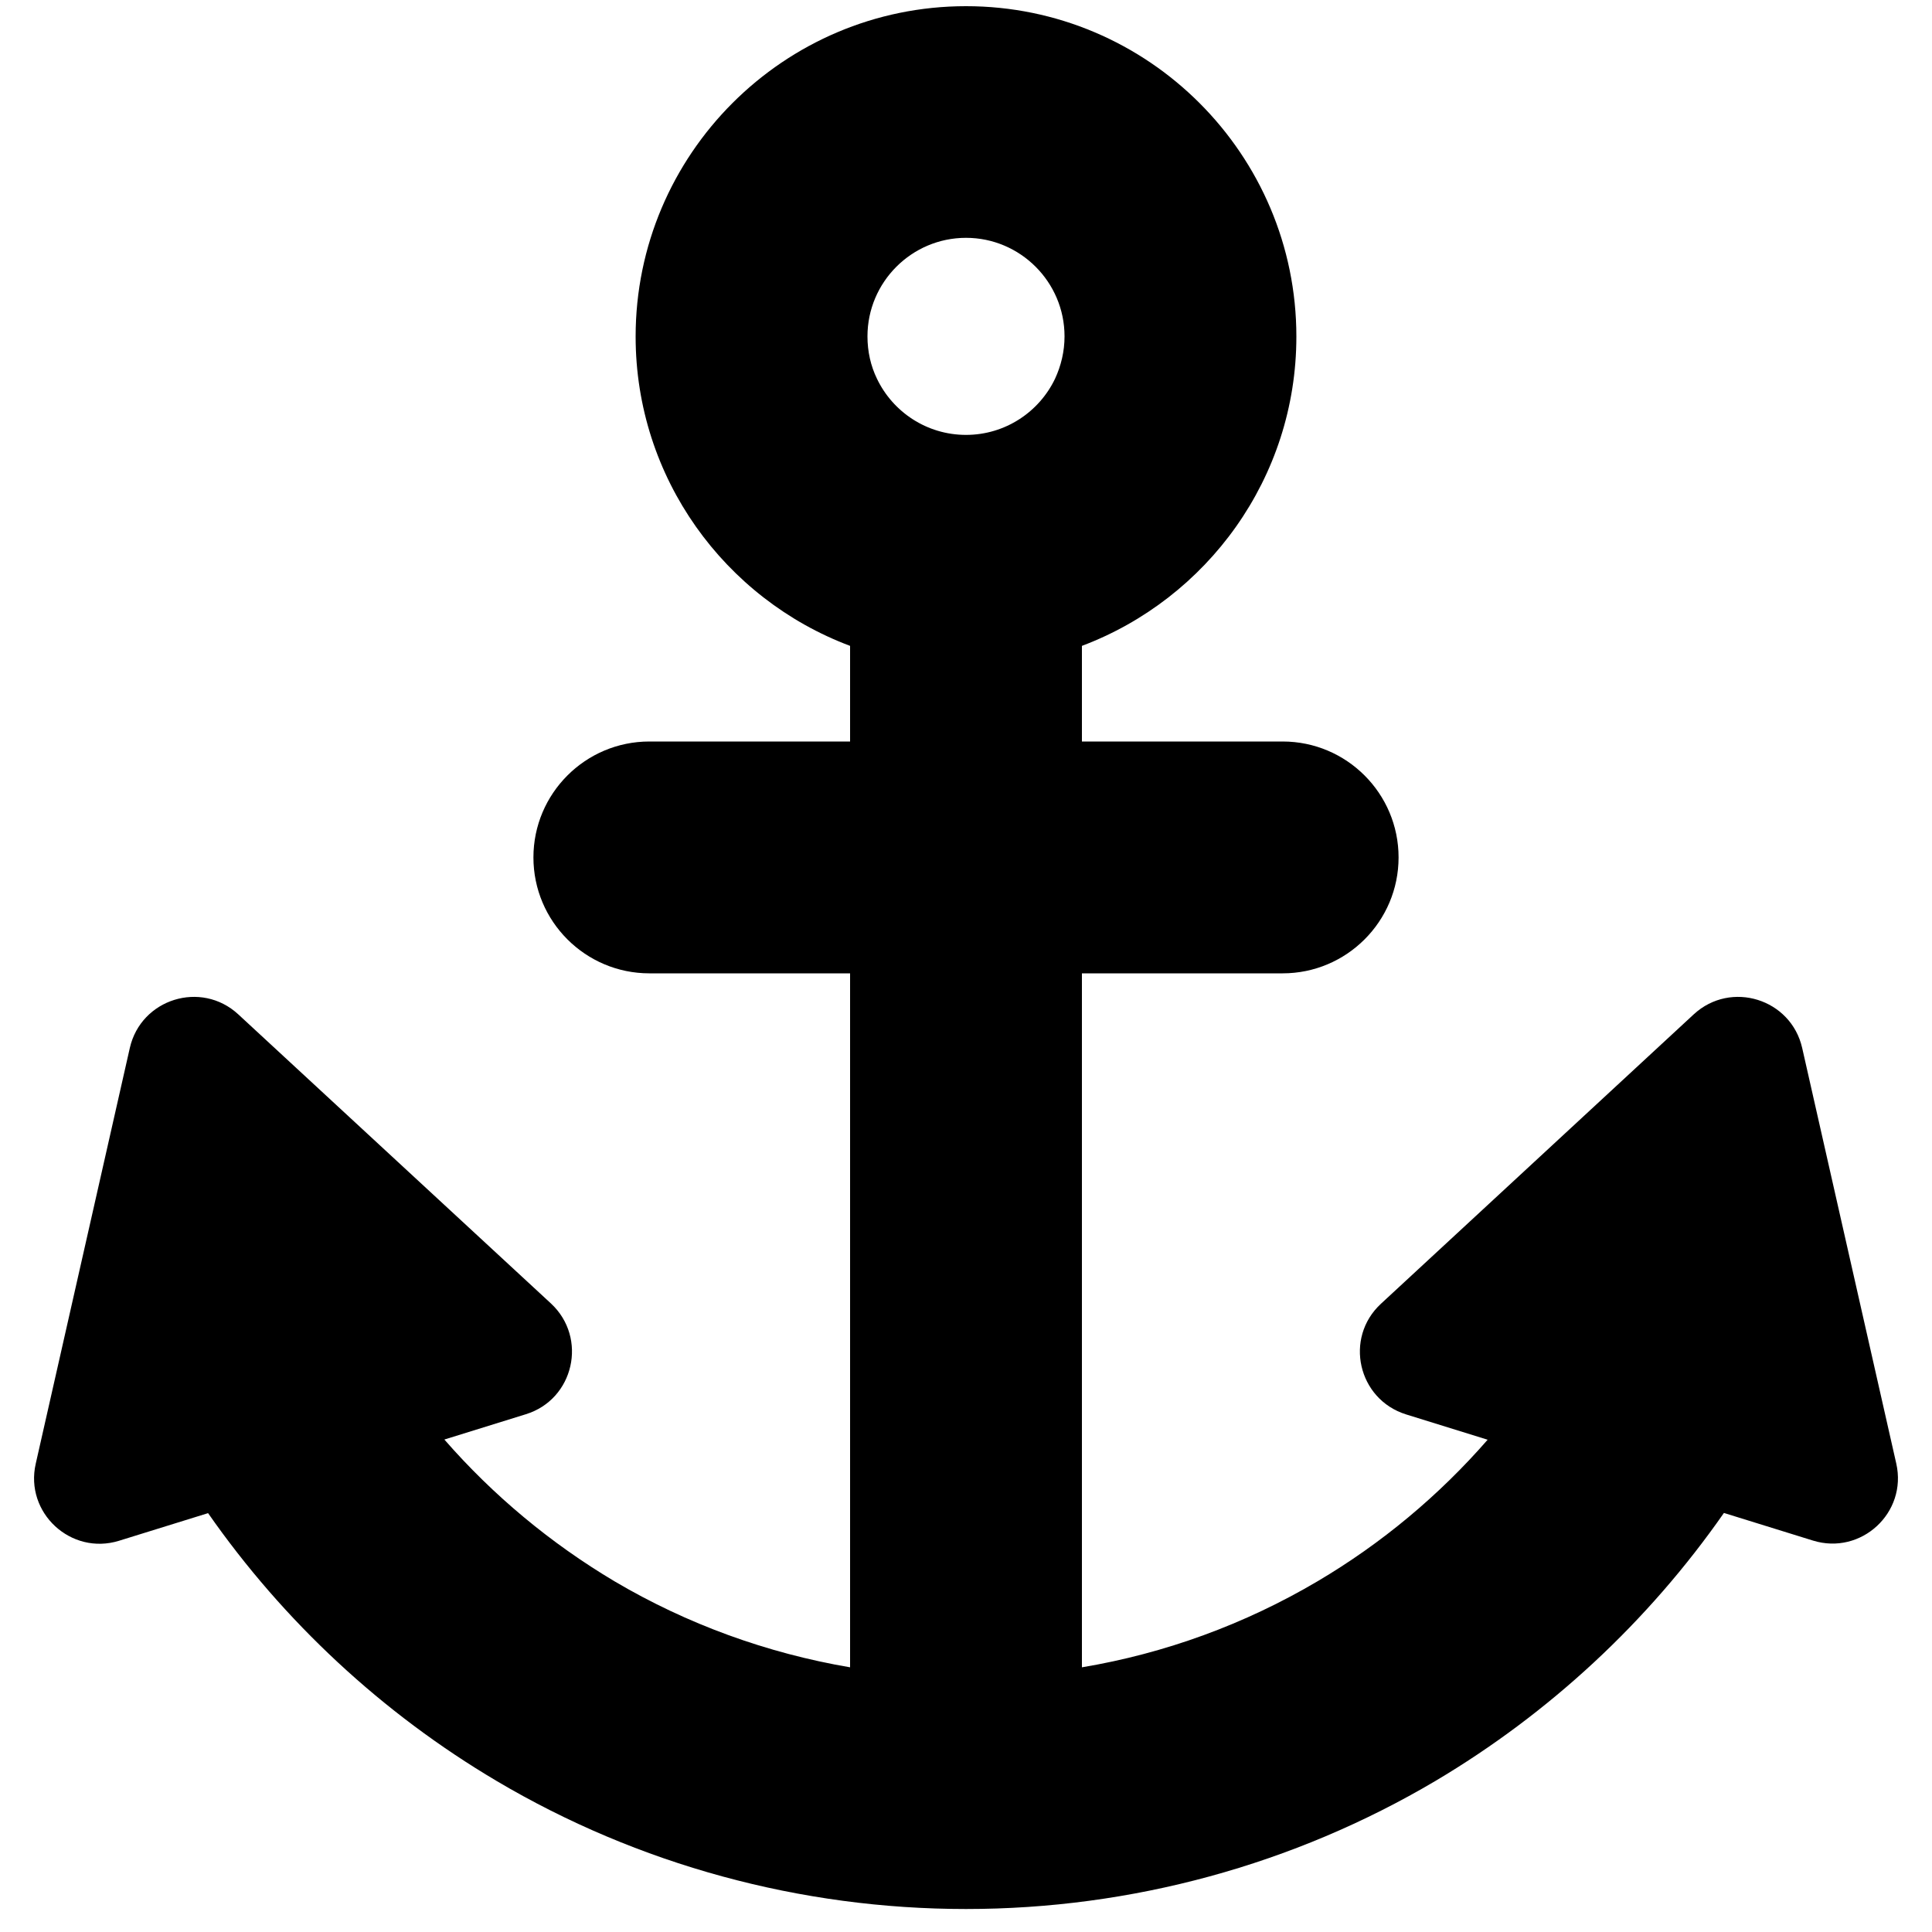 <?xml version="1.0" encoding="utf-8"?>
<!-- Generator: Adobe Illustrator 18.0.0, SVG Export Plug-In . SVG Version: 6.00 Build 0)  -->
<!DOCTYPE svg PUBLIC "-//W3C//DTD SVG 1.1//EN" "http://www.w3.org/Graphics/SVG/1.1/DTD/svg11.dtd">
<svg version="1.1" id="Layer_1" xmlns="http://www.w3.org/2000/svg" xmlns:xlink="http://www.w3.org/1999/xlink" x="0px" y="0px"
	 width="1000px" height="1000px" viewBox="0 0 1000 1000" enable-background="new 0 0 1000 1000" xml:space="preserve">
<path d="M892.3,783.1l46.1,14.3c24.9,7.7,48.9-14.4,43.1-39.9l-48.7-215.1c-5.8-25.4-36.9-35.1-56.1-17.4L714.8,674.8
	c-19.2,17.7-12,49.5,13,57.3l42.2,13.1c-25.2,28.9-54.9,53.7-88.1,73.3c-37.6,22.2-78.9,37.3-121.9,44.5V503.8h103.9
	c33.1,0,60-26.9,60-60s-26.9-60-60-60H560v-49.5c64.8-24.4,111-86.9,111-160.1c0-94.3-76.7-171-171-171s-171,76.7-171,171
	c0,73.2,46.2,135.8,111,160.1v49.5H336.1c-33.1,0-60,26.9-60,60s26.9,60,60,60H440V863c-42.9-7.3-84.3-22.3-121.9-44.5
	C285,798.8,255.2,774,230,745.1l42.2-13.1c24.9-7.7,32.1-39.5,13-57.3L123.3,525c-19.2-17.7-50.3-8-56.1,17.4L18.5,757.6
	c-5.8,25.4,18.2,47.6,43.1,39.9l46.1-14.3c39.2,56.2,90.2,103.6,149.3,138.6c73.3,43.4,157.4,66.3,243,66.3s169.6-22.9,243-66.3
	C802.1,886.7,853.1,839.3,892.3,783.1z M551,174.1c0,7.8-1.8,15.2-4.9,21.9c-8.2,17.2-25.8,29.1-46.1,29.1s-37.9-11.9-46.1-29.1
	c-3.2-6.6-4.9-14-4.9-21.9c0-28.1,22.9-51,51-51S551,146,551,174.1z"/>
</svg>
